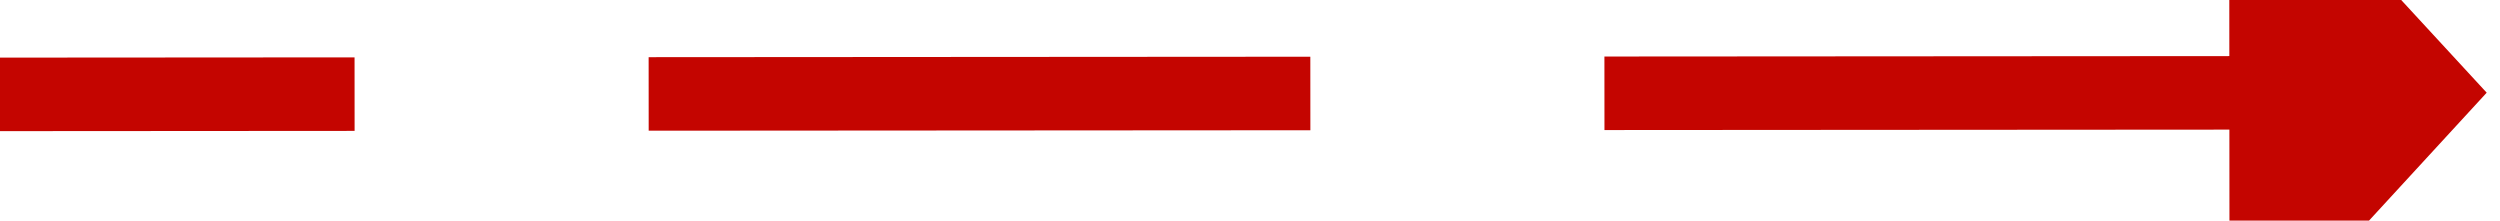 ﻿<?xml version="1.0" encoding="utf-8"?>
<svg version="1.1" xmlns:xlink="http://www.w3.org/1999/xlink" width="68px" height="6px" viewBox="642 248  68 6" xmlns="http://www.w3.org/2000/svg">
  <g transform="matrix(0.827 -0.562 0.562 0.827 -24.31 422.879 )">
    <path d="M 699.035 266.631  L 648 232  " stroke-width="2" stroke-dasharray="18,8" stroke="#c40500" fill="none" />
    <path d="M 693.94 272.358  L 704 270  L 702.475 259.781  L 693.94 272.358  Z " fill-rule="nonzero" fill="#c40500" stroke="none" />
  </g>
</svg>